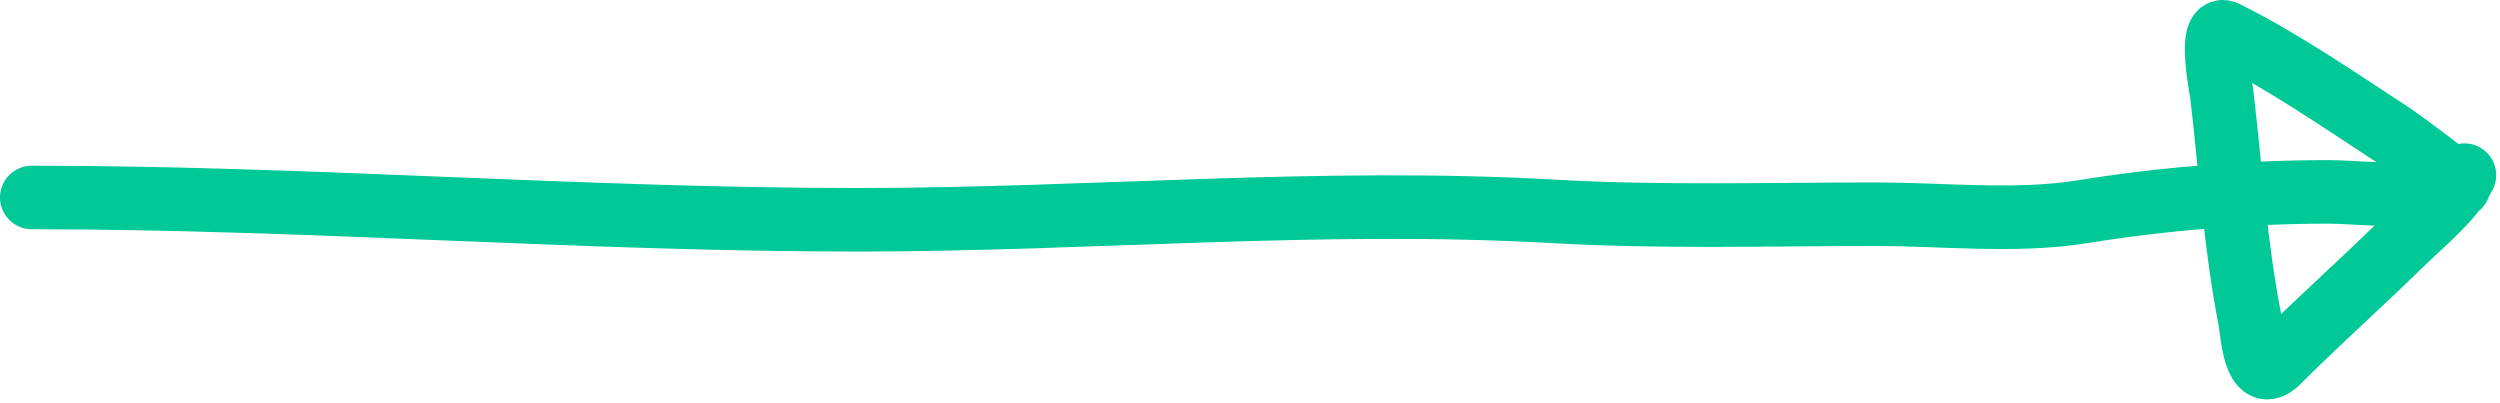 <svg width="472" height="76" viewBox="0 0 472 76" fill="none" xmlns="http://www.w3.org/2000/svg">
<path d="M6 37.283C58.028 37.283 109.851 41.496 161.902 41.496C205.955 41.496 249.372 37.411 293.46 39.916C313.617 41.062 333.903 40.443 354.088 40.443C366.722 40.443 380.665 41.997 393.181 39.975C408.254 37.538 424.144 36.229 439.472 36.229C445.44 36.229 453.305 37.488 459.018 35.703C460.794 35.148 462.499 35.546 464.226 35.176C464.913 35.029 452.781 26.127 451.937 25.578C441.658 18.887 431.19 11.635 420.218 6.149C416.888 4.484 419.414 17.314 419.457 17.678C421.124 31.75 422.001 46.13 424.724 60.048C425.263 62.801 425.657 72.692 430.05 68.299C437.624 60.724 445.588 53.672 453.224 46.178C457.026 42.447 462.974 37.681 465.28 33.069" stroke="#00c897" stroke-width="12" stroke-linecap="round"/>
</svg>
